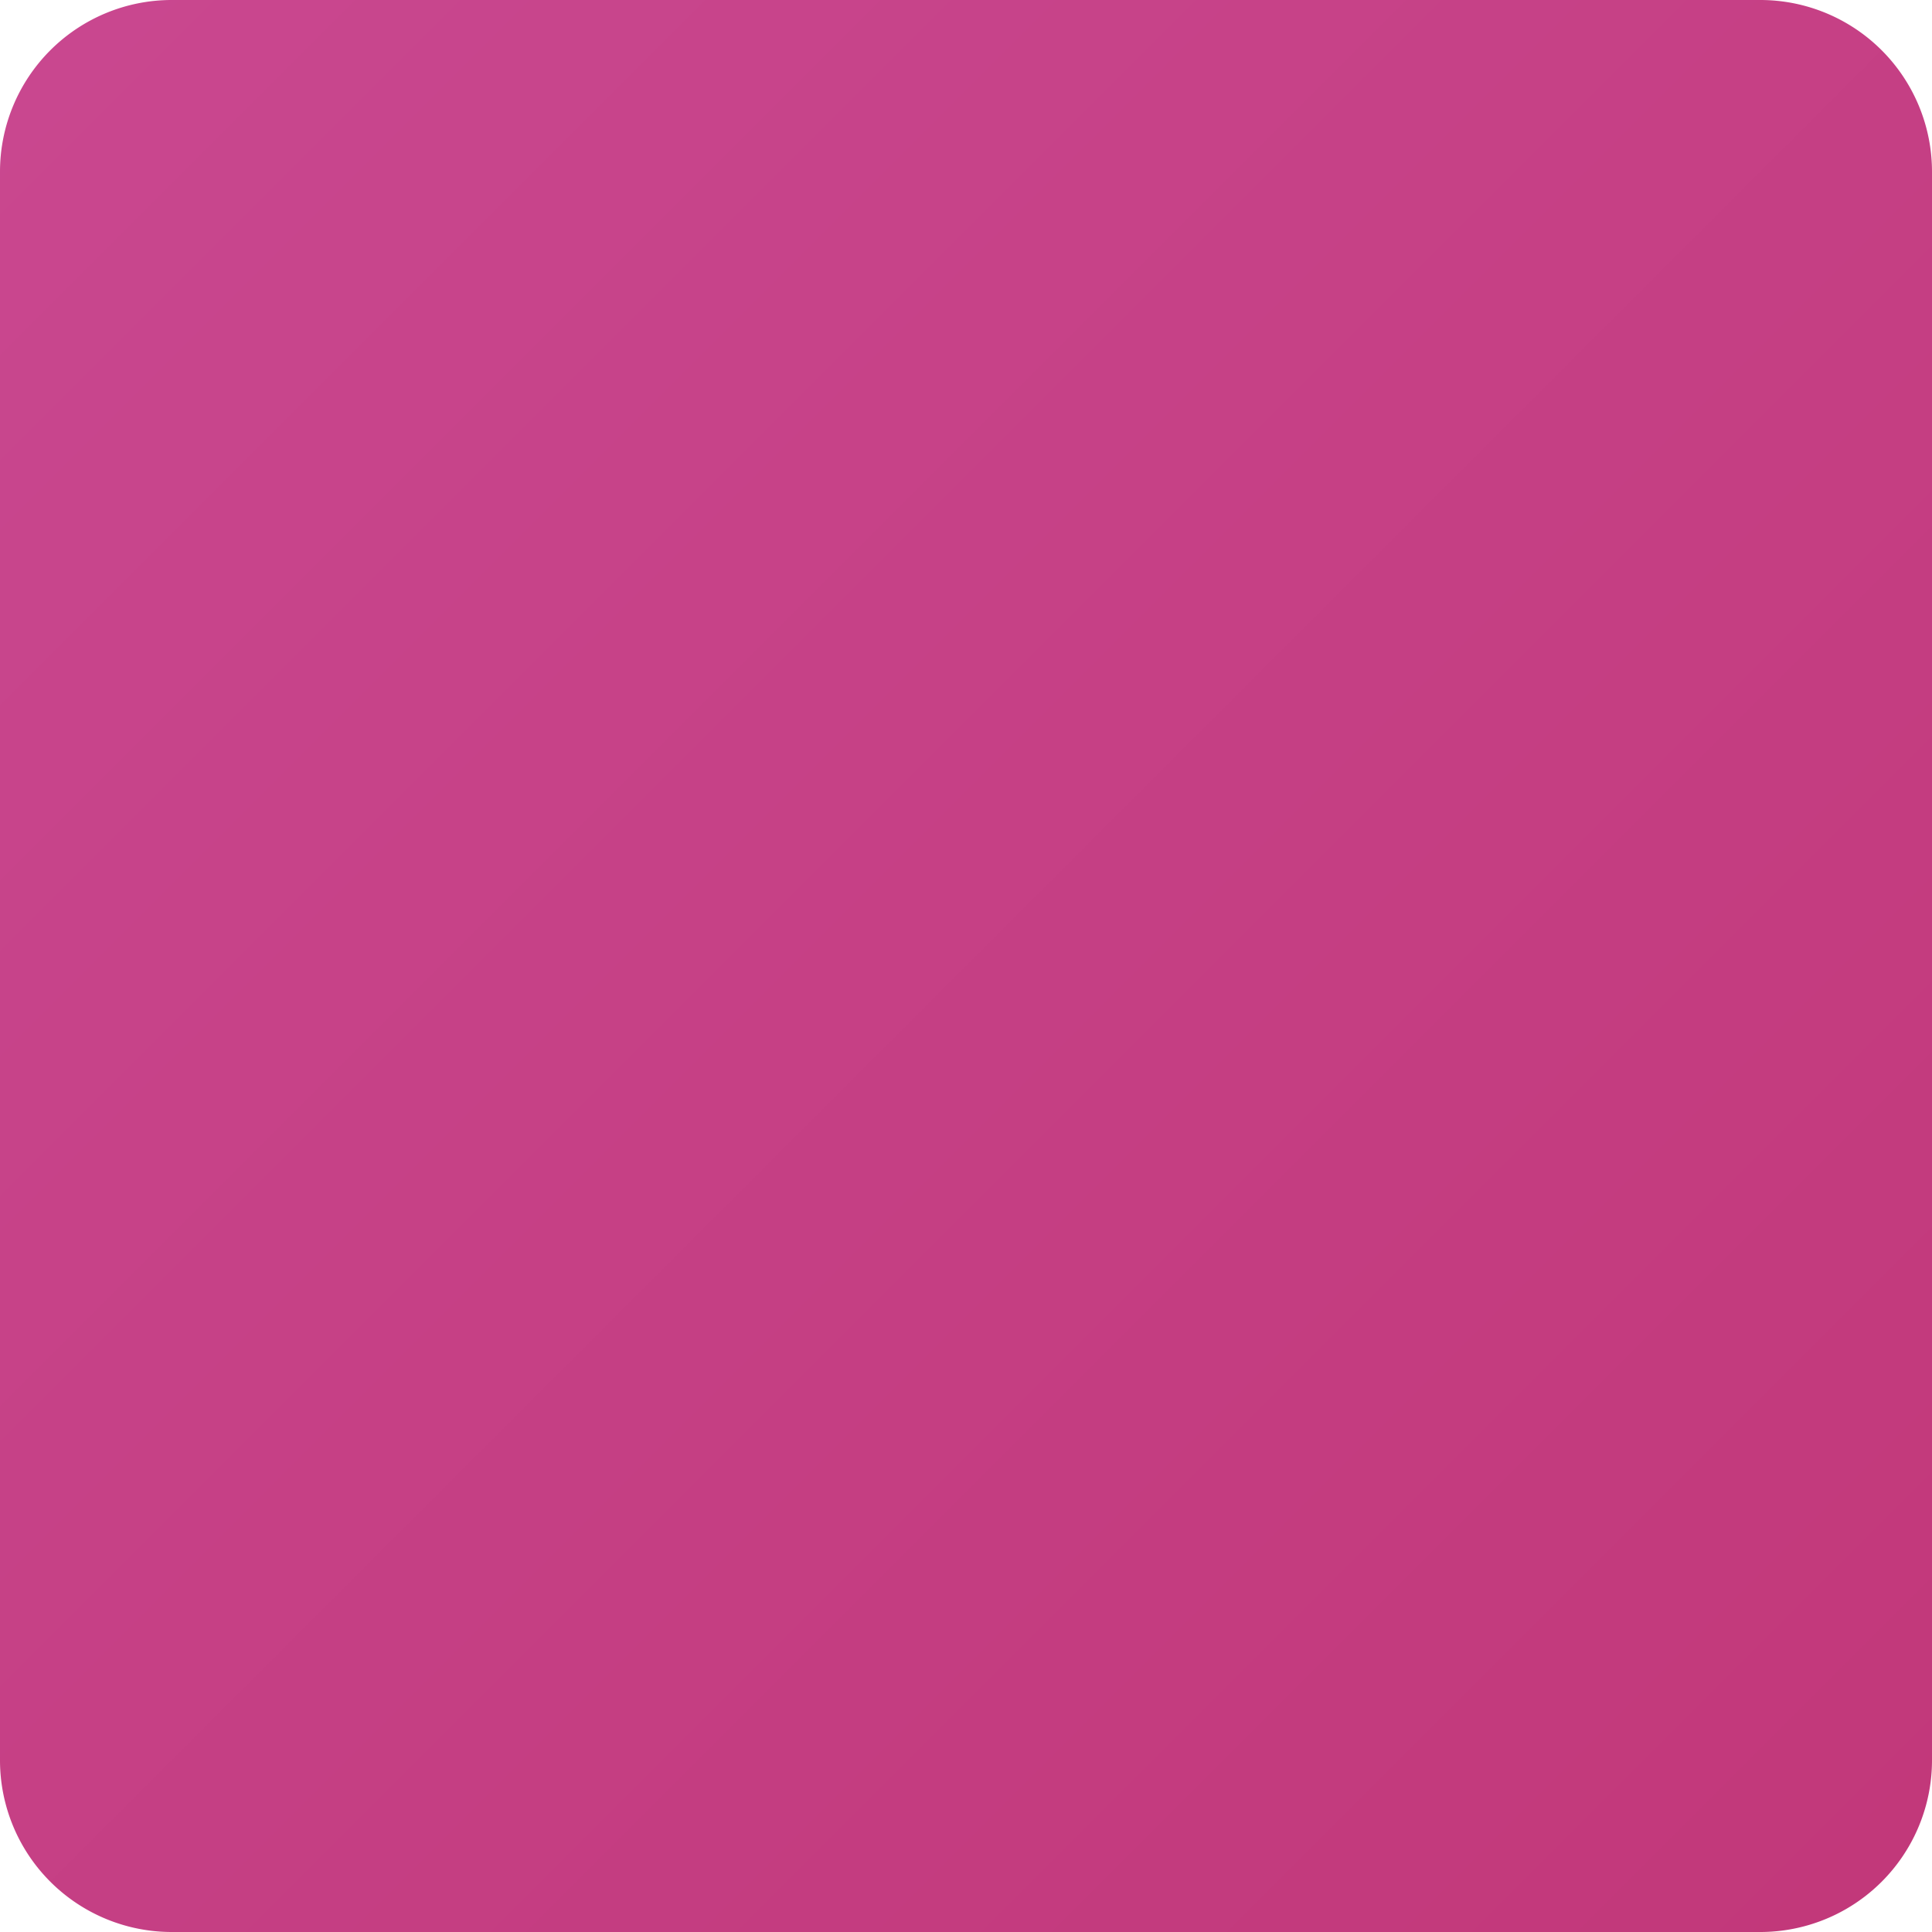<svg xmlns="http://www.w3.org/2000/svg" width="45" height="45"><linearGradient id="a" gradientUnits="userSpaceOnUse" x1="43.934" y1="-207.932" x2="1.066" y2="-165.064" gradientTransform="matrix(1 0 0 -1 0 -163.998)"><stop offset="0" stop-color="#c2387a"/><stop offset="1" stop-color="#c9478f"/></linearGradient><path fill="url(#a)" d="M41 0H4a4 4 0 00-4 4v37a4 4 0 004 4h37a4 4 0 004-4V4a4 4 0 00-4-4z"/></svg>